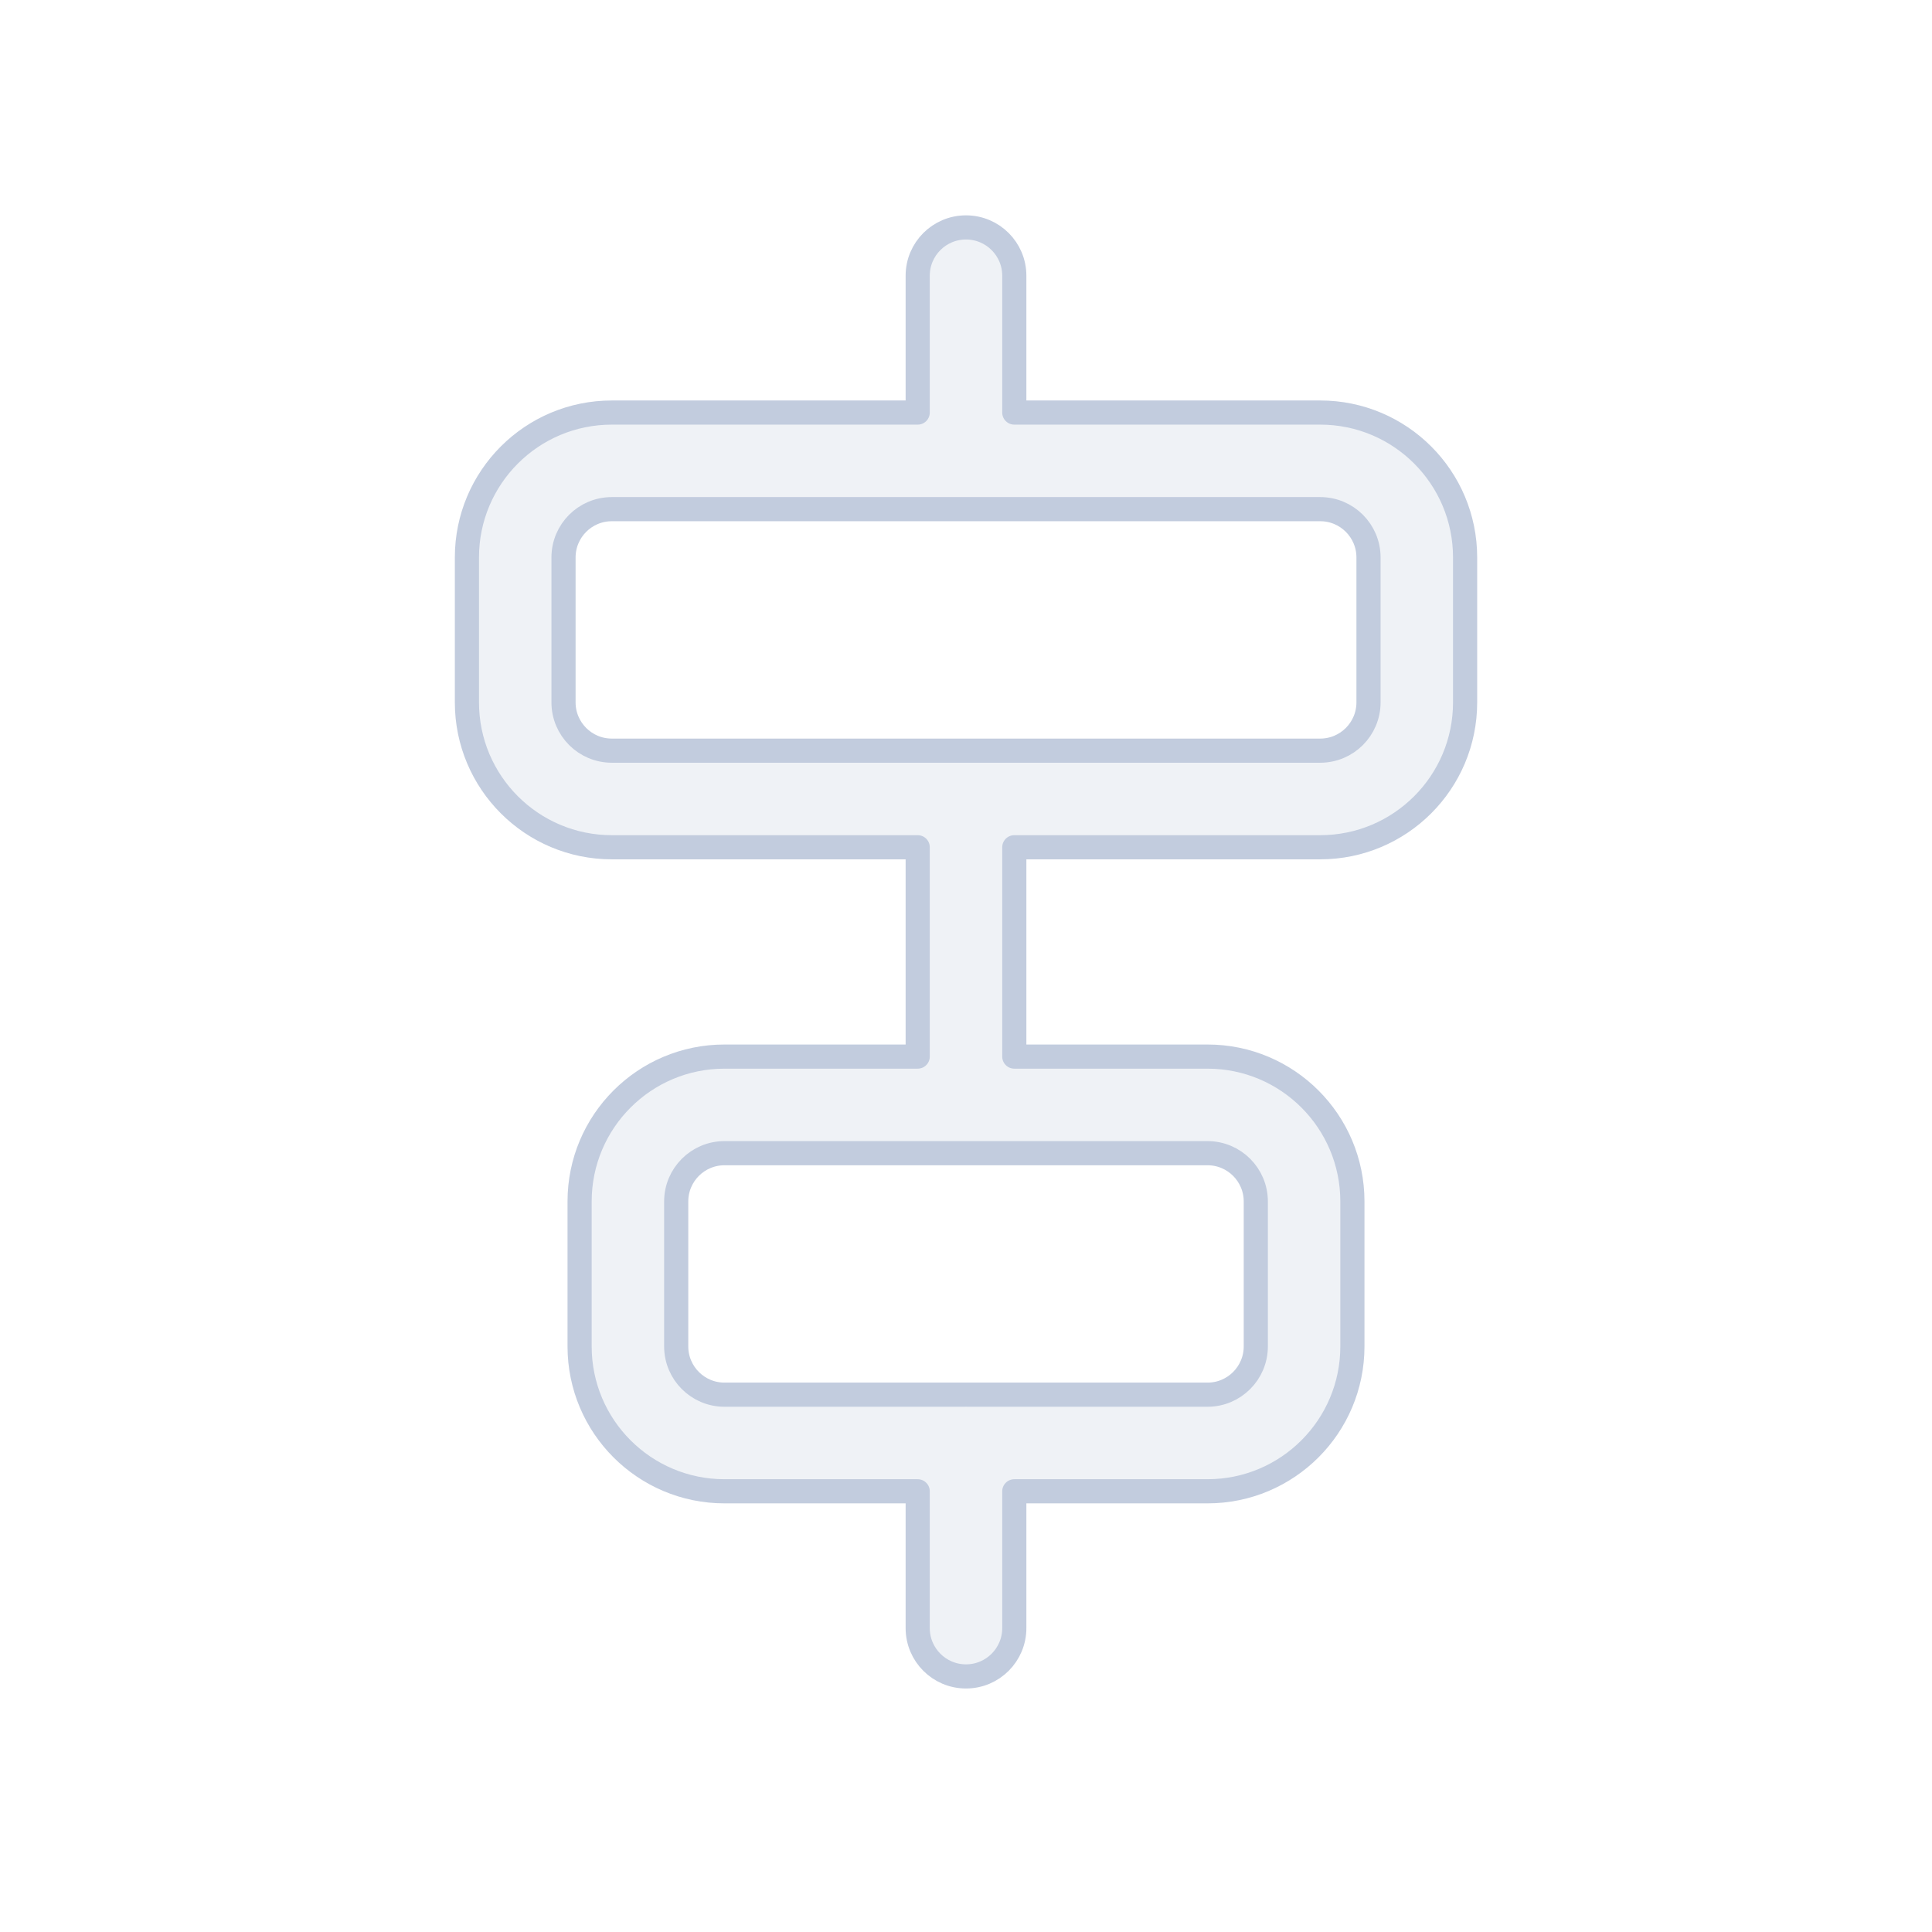 <svg width="80" height="80" viewBox="0 0 80 80" fill="none" xmlns="http://www.w3.org/2000/svg">
  <path fill-rule="evenodd" clip-rule="evenodd" d="M40 9.417C41.105 9.417 42 10.312 42 11.417V17.083H54.667C57.981 17.083 60.667 19.769 60.667 23.083V29.083C60.667 32.396 57.981 35.083 54.667 35.083H42V43.751H50C53.314 43.751 56 46.437 56 49.751V55.751C56 59.064 53.314 61.751 50 61.751H42V67.417C42 68.521 41.105 69.417 40 69.417C38.895 69.417 38 68.521 38 67.417V61.751H30C26.686 61.751 24 59.064 24 55.751V49.751C24 46.437 26.686 43.751 30 43.751H38V35.083H25.334C22.02 35.083 19.334 32.396 19.334 29.083V23.083C19.334 19.769 22.02 17.083 25.334 17.083H38V11.417C38 10.312 38.895 9.417 40 9.417ZM40.073 57.751C40.049 57.75 40.024 57.749 40 57.749C39.976 57.749 39.951 57.75 39.927 57.751H30C28.895 57.751 28 56.855 28 55.751V49.751C28 48.646 28.895 47.751 30 47.751H50C51.105 47.751 52 48.646 52 49.751V55.751C52 56.855 51.105 57.751 50 57.751H40.073ZM40 21.083C39.983 21.083 39.965 21.083 39.948 21.083H25.334C24.229 21.083 23.334 21.978 23.334 23.083V29.083C23.334 30.187 24.229 31.083 25.334 31.083H54.667C55.772 31.083 56.667 30.187 56.667 29.083V23.083C56.667 21.978 55.772 21.083 54.667 21.083H40.052C40.035 21.083 40.017 21.083 40 21.083Z" fill="#C2CCDE" fill-opacity="0.25" stroke="#C2CCDE" stroke-linecap="round" stroke-linejoin="round" />
</svg>